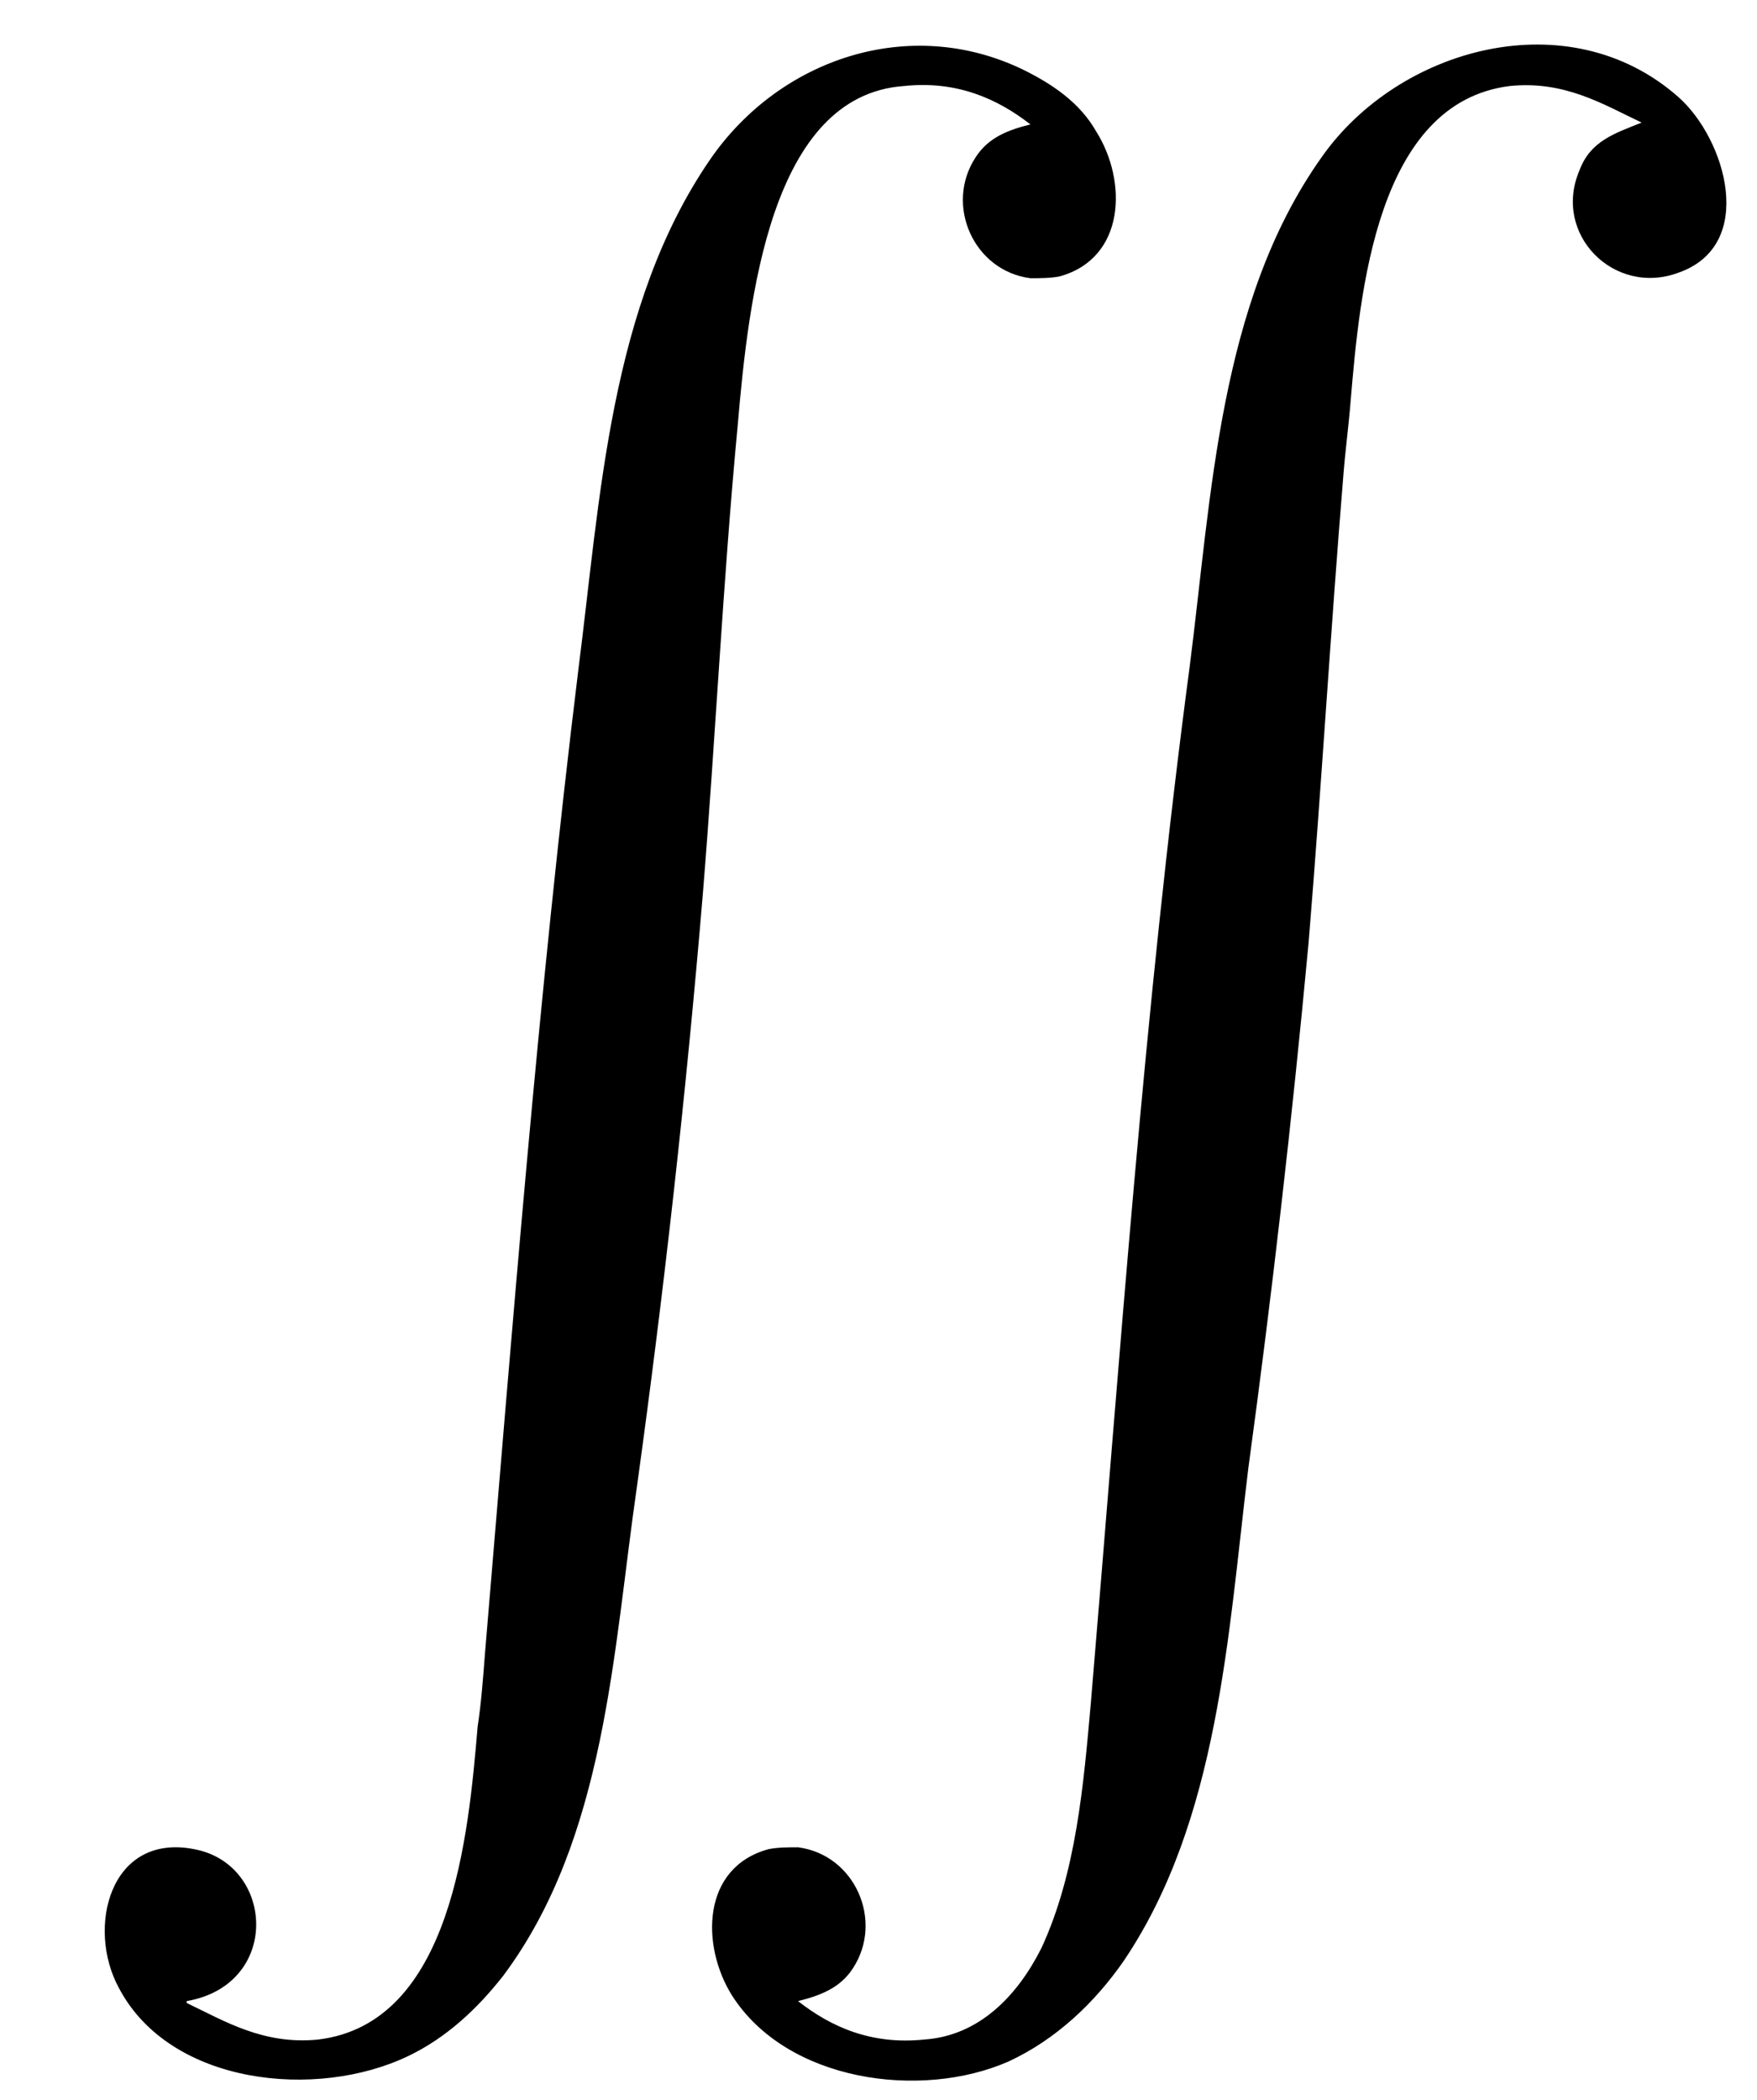 <?xml version='1.0' encoding='UTF-8'?>
<!-- This file was generated by dvisvgm 2.9.1 -->
<svg version='1.1' xmlns='http://www.w3.org/2000/svg' xmlns:xlink='http://www.w3.org/1999/xlink' viewBox='76.712 54.49 9.564 11.427'>
<defs>
<path id='g0-3' d='M1.016 10.65V10.64C1.534 10.55 1.494 9.893 1.056 9.813C.598 9.724 .468 10.242 .648 10.57C.927 11.098 1.724 11.178 2.222 10.939C2.431 10.839 2.6 10.68 2.74 10.501C3.298 9.753 3.337 8.737 3.467 7.841C3.616 6.765 3.736 5.689 3.826 4.613C3.895 3.766 3.935 2.919 4.015 2.072C4.075 1.375 4.194 .269 4.922 .219C5.21 .189 5.43 .289 5.609 .428C5.489 .458 5.38 .498 5.31 .608C5.141 .867 5.3 1.225 5.609 1.265C5.659 1.265 5.719 1.265 5.768 1.255C6.127 1.156 6.137 .737 5.968 .468C5.878 .309 5.729 .209 5.569 .13C4.951-.169 4.244 .07 3.866 .618C3.318 1.415 3.268 2.461 3.148 3.397C2.929 5.181 2.79 6.964 2.64 8.747C2.63 8.877 2.62 9.016 2.6 9.146C2.55 9.733 2.461 10.76 1.733 10.849C1.435 10.879 1.225 10.75 1.016 10.65ZM4.344 10.64C4.463 10.61 4.573 10.57 4.643 10.461C4.812 10.202 4.653 9.843 4.344 9.803C4.294 9.803 4.234 9.803 4.184 9.813C3.816 9.913 3.816 10.341 3.985 10.61C4.284 11.078 5.011 11.178 5.489 10.969C5.748 10.849 5.958 10.65 6.117 10.421C6.635 9.654 6.685 8.638 6.795 7.741C6.924 6.795 7.034 5.838 7.123 4.882C7.193 4.035 7.243 3.178 7.313 2.331C7.323 2.202 7.342 2.062 7.352 1.933C7.402 1.345 7.492 .309 8.219 .219C8.518 .189 8.727 .319 8.936 .418C8.787 .478 8.658 .518 8.598 .677C8.448 1.026 8.787 1.365 9.136 1.235C9.564 1.086 9.395 .508 9.136 .279C8.538-.249 7.611 .01 7.193 .608C6.635 1.395 6.595 2.451 6.476 3.377C6.227 5.25 6.097 7.133 5.938 9.016C5.898 9.465 5.858 9.943 5.669 10.351C5.539 10.61 5.33 10.829 5.031 10.849C4.742 10.879 4.523 10.78 4.344 10.64Z'/>
</defs>
<g id="Guides">
  <g id="H-reference" style="fill:#27AAE1;stroke:none;" transform="matrix(1 0 0 1 339 696)">
   <path d="M 54.932 0 L 57.666 0 L 30.566 -70.459 L 28.076 -70.459 L 0.977 0 L 3.662 0 L 12.94 -24.463 L 45.703 -24.463 Z M 29.199 -67.09 L 29.443 -67.09 L 44.824 -26.709 L 13.818 -26.709 Z"/>
  </g>
  <line id="Baseline-S" style="fill:none;stroke:#27AAE1;opacity:1;stroke-width:0.577;" x1="263" x2="3036" y1="696" y2="696"/>
  <line id="Capline-S" style="fill:none;stroke:#27AAE1;opacity:1;stroke-width:0.577;" x1="263" x2="3036" y1="625.541" y2="625.541"/>
  <g id="H-reference" style="fill:#27AAE1;stroke:none;" transform="matrix(1 0 0 1 339 1126)">
   <path d="M 54.932 0 L 57.666 0 L 30.566 -70.459 L 28.076 -70.459 L 0.977 0 L 3.662 0 L 12.94 -24.463 L 45.703 -24.463 Z M 29.199 -67.09 L 29.443 -67.09 L 44.824 -26.709 L 13.818 -26.709 Z"/>
  </g>
  <line id="Baseline-M" style="fill:none;stroke:#27AAE1;opacity:1;stroke-width:0.577;" x1="263" x2="3036" y1="1126" y2="1126"/>
  <line id="Capline-M" style="fill:none;stroke:#27AAE1;opacity:1;stroke-width:0.577;" x1="263" x2="3036" y1="1055.54" y2="1055.54"/>
  <g id="H-reference" style="fill:#27AAE1;stroke:none;" transform="matrix(1 0 0 1 339 1556)">
   <path d="M 54.932 0 L 57.666 0 L 30.566 -70.459 L 28.076 -70.459 L 0.977 0 L 3.662 0 L 12.94 -24.463 L 45.703 -24.463 Z M 29.199 -67.09 L 29.443 -67.09 L 44.824 -26.709 L 13.818 -26.709 Z"/>
  </g>
  <line id="Baseline-L" style="fill:none;stroke:#27AAE1;opacity:1;stroke-width:0.577;" x1="263" x2="3036" y1="1556" y2="1556"/>
  <line id="Capline-L" style="fill:none;stroke:#27AAE1;opacity:1;stroke-width:0.577;" x1="263" x2="3036" y1="1485.54" y2="1485.54"/>
  <rect height="119.336" id="left-margin" style="fill:#00AEEF;stroke:none;opacity:0.4;" width="12.451" x="1394.06" y="1030.79"/>
  <rect height="119.336" id="right-margin" style="fill:#00AEEF;stroke:none;opacity:0.4;" width="12.451" x="1493.18" y="1030.79"/>
</g>
<g id='Regular-M'>
<use x='76.712' y='54.739' xlink:href='#g0-3'/>
</g>
</svg>